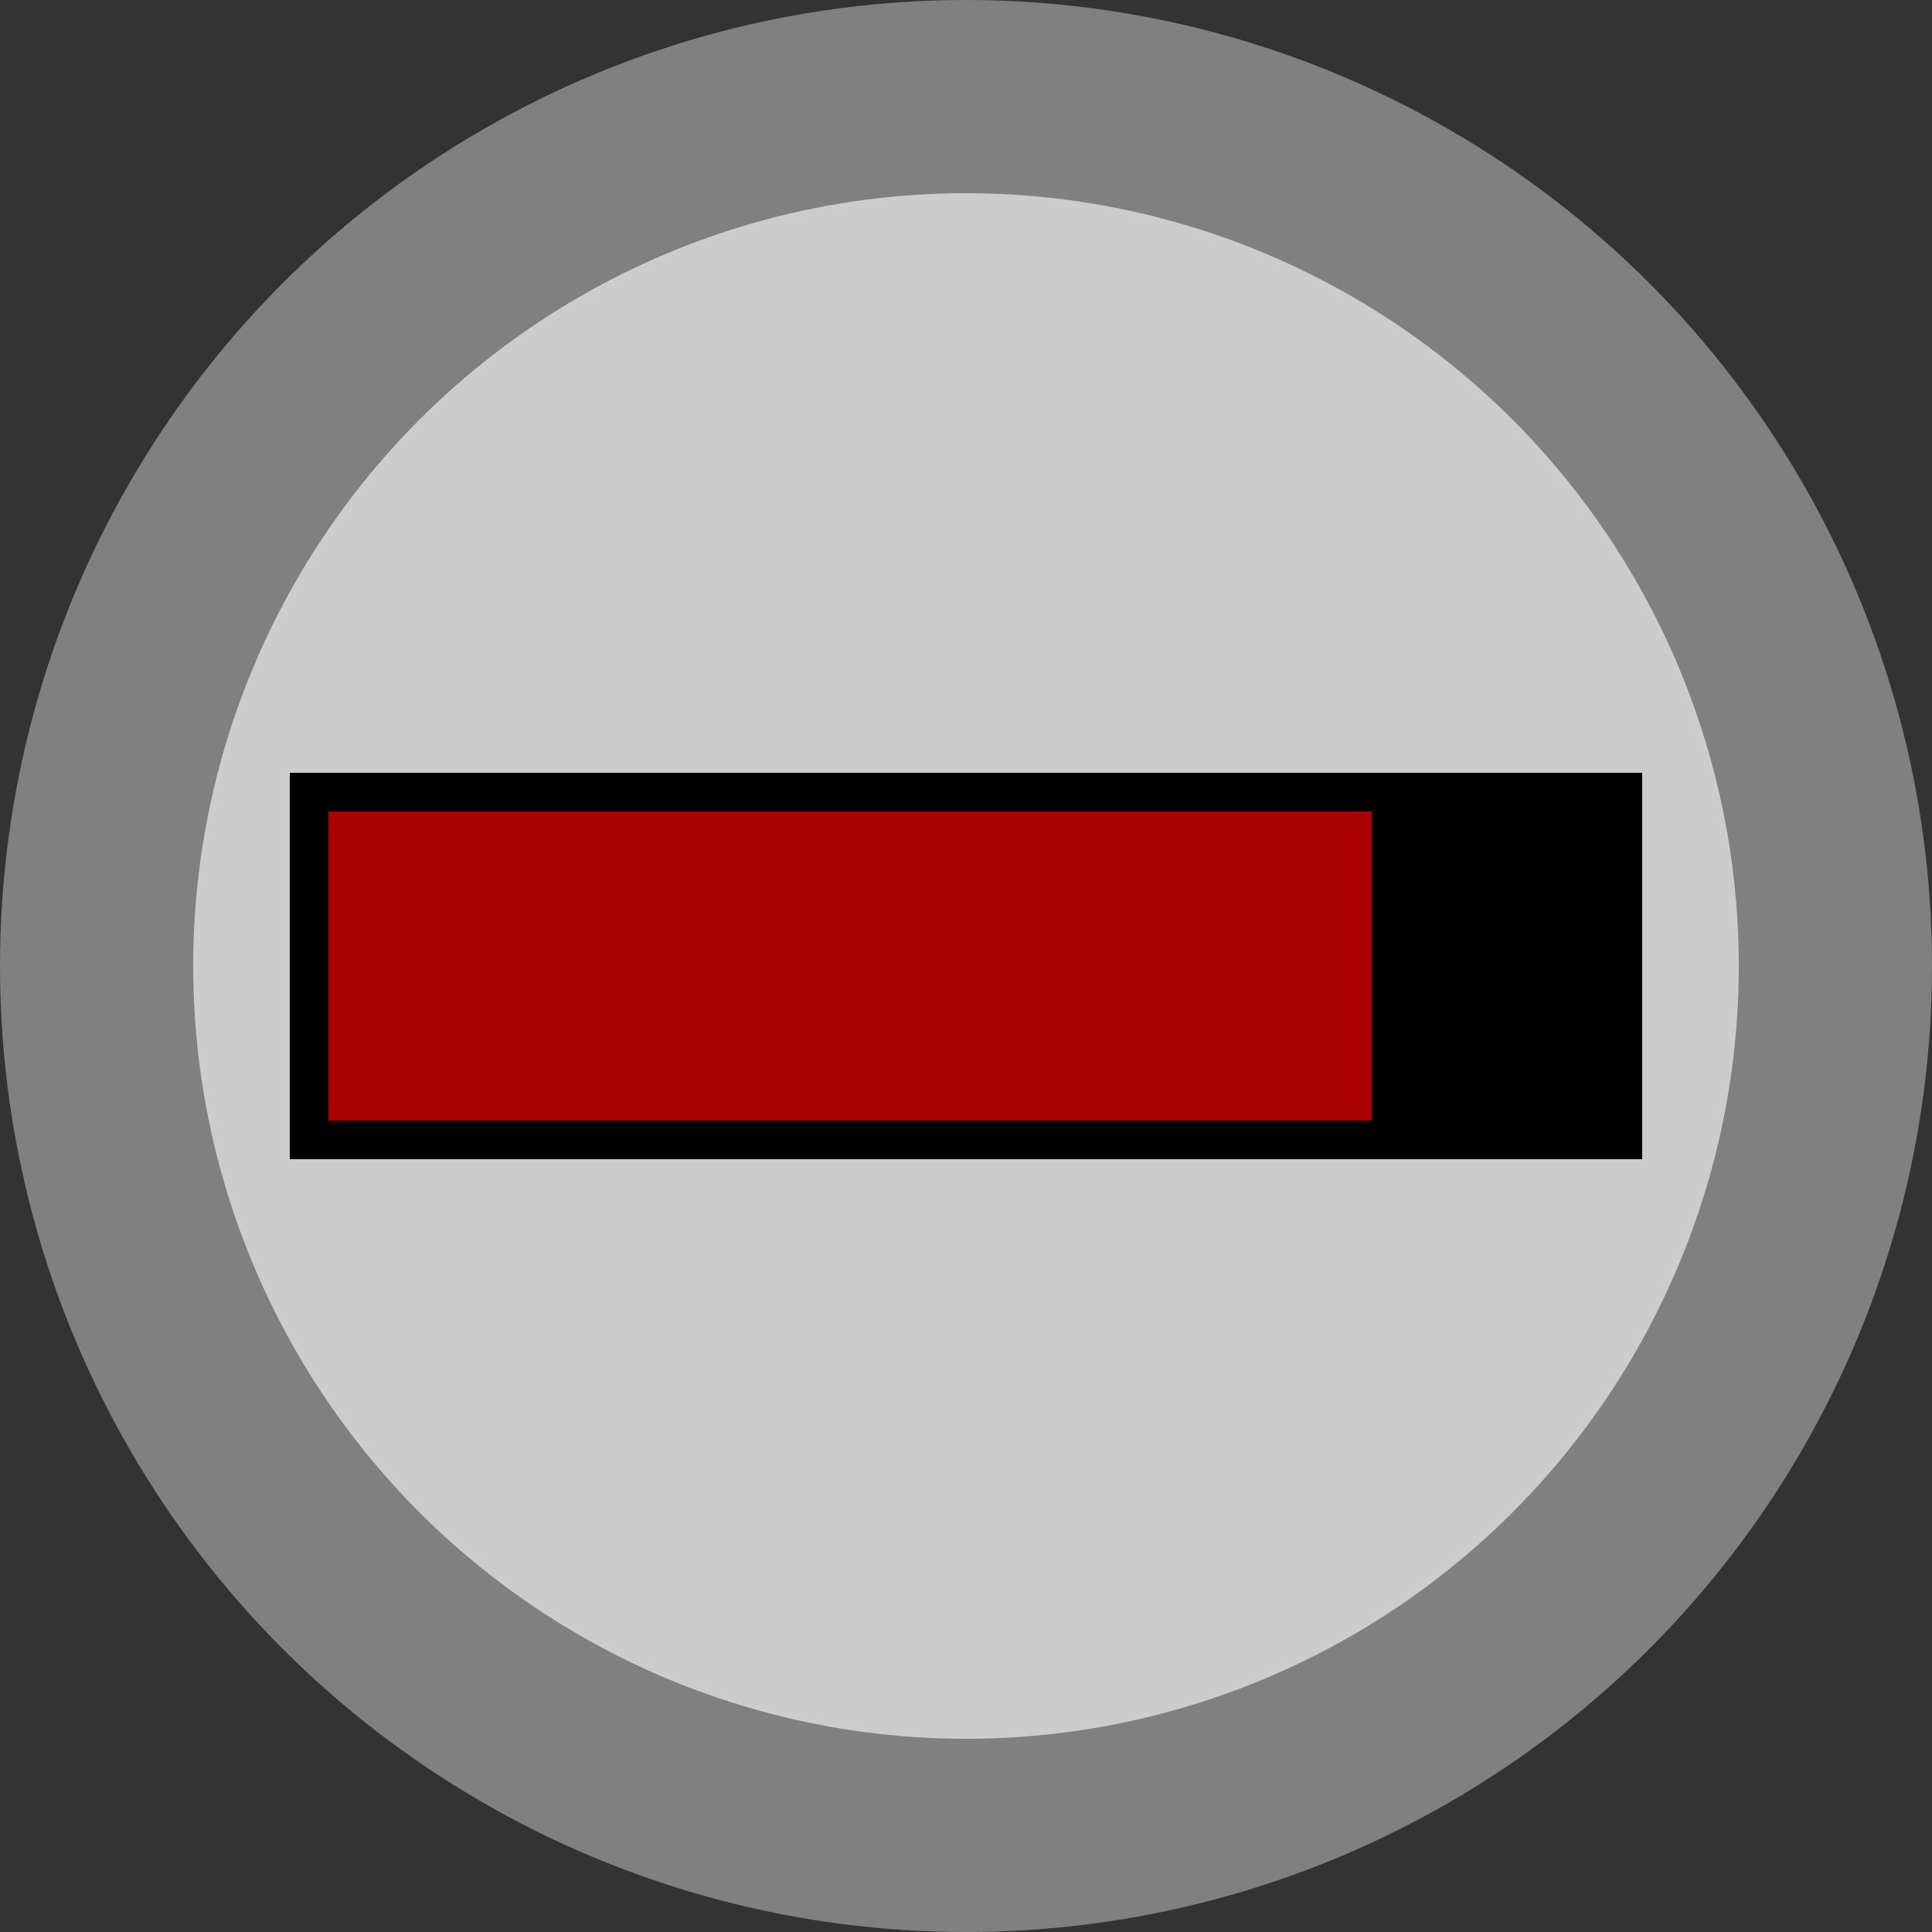 <?xml version="1.0" encoding="UTF-8" standalone="no"?>

<svg
   width="50mm"
   height="50mm"
   viewBox="0 0 50 50"
   version="1.1"
   id="svg5"
   xml:space="preserve"
   xmlns="http://www.w3.org/2000/svg"
   xmlns:svg="http://www.w3.org/2000/svg"><rect x="0" y="0" width="50" height="50" fill="#333333" stroke="none"/><defs
     id="defs2"><rect
       x="341.019"
       y="385.832"
       width="113.673"
       height="76.511"
       id="rect363" /><rect
       x="341.019"
       y="385.832"
       width="113.673"
       height="76.511"
       id="rect363-5" /></defs><g
     id="layer1"
     transform="translate(-80,-40)"><circle
       style="fill:#ffffff;stroke-width:0.213"
       id="path111-39"
       cx="105"
       cy="65"
       r="20" /><g
       id="layer1-8"
       transform="translate(58.523,1.996)"><circle
         style="fill:#808080;stroke-width:0.266"
         id="path111"
         cx="46.477"
         cy="63.004"
         r="25" /><circle
         style="fill:#cccccc;stroke-width:0.213"
         id="path111-39-1"
         cx="46.477"
         cy="63.004"
         r="20" /><rect
         style="fill:#000000;stroke-width:0.281"
         id="rect573-3"
         width="35"
         height="10"
         x="28.977"
         y="58.004" /><rect
         style="fill:#aa0000;stroke-width:0.22"
         id="rect573-1-8"
         width="27"
         height="8"
         x="29.977"
         y="59.004" /></g></g></svg>
